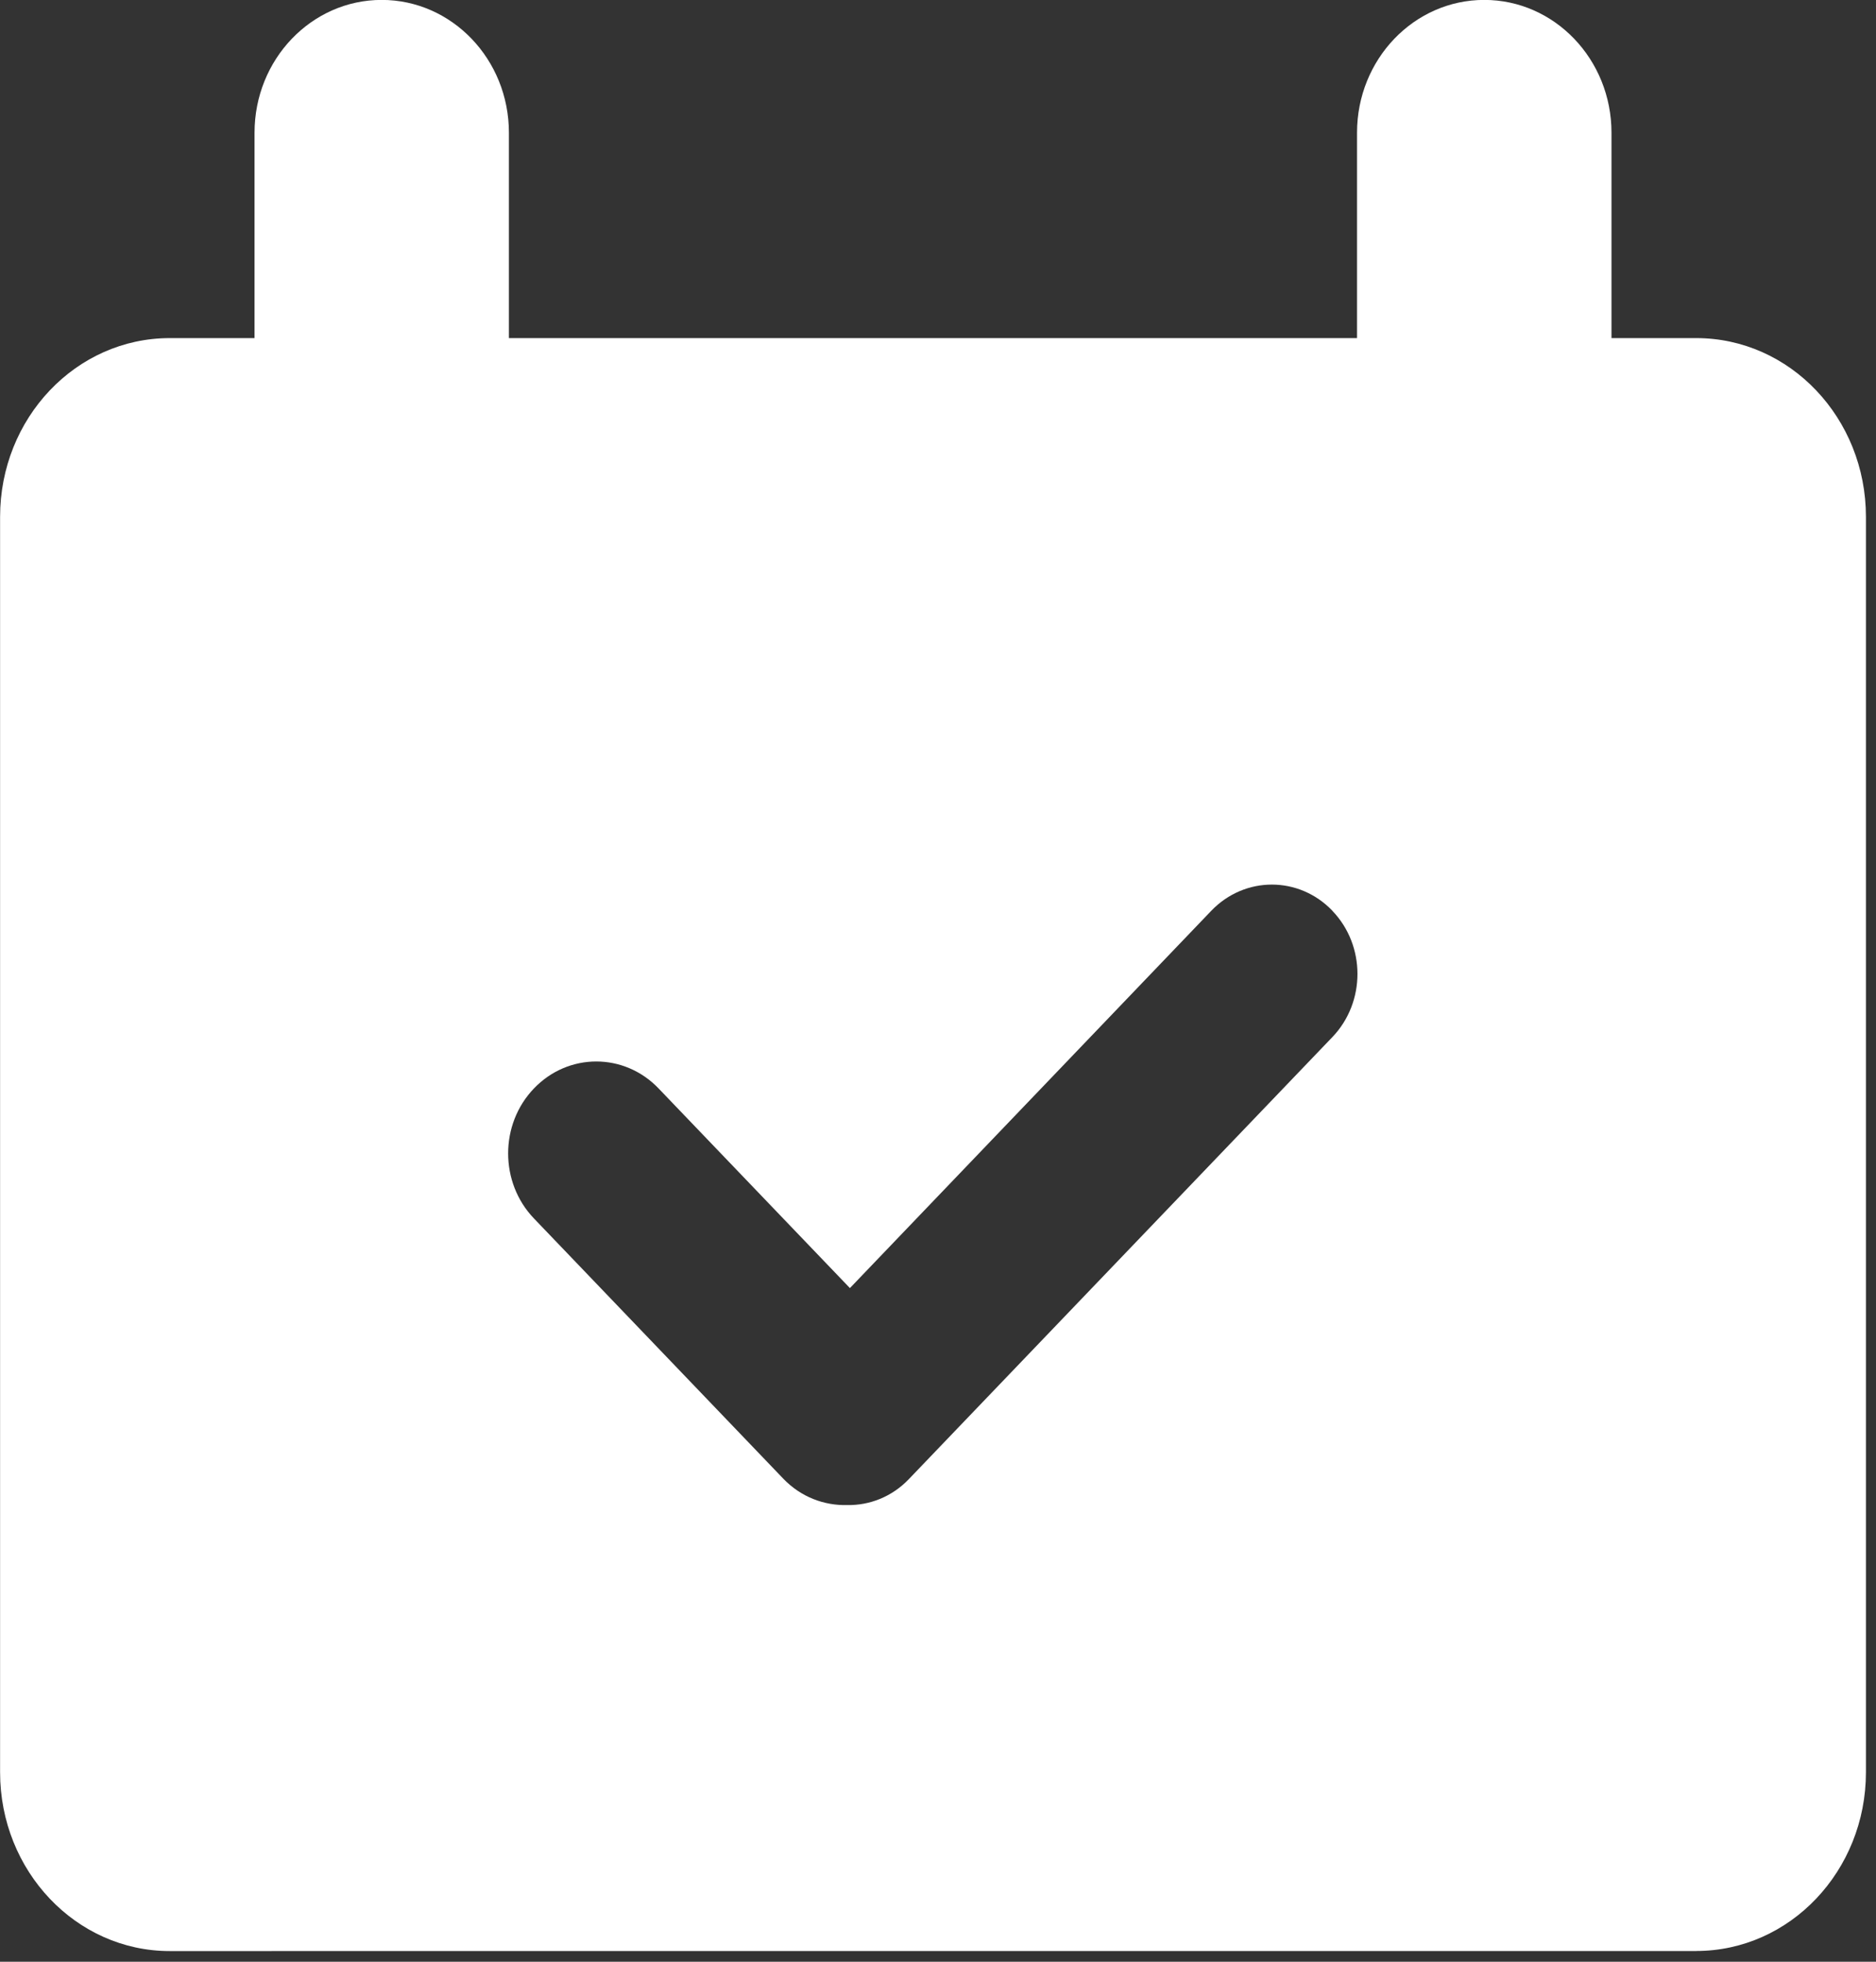 <svg xmlns="http://www.w3.org/2000/svg" xmlns:xlink="http://www.w3.org/1999/xlink" width="22" height="23" viewBox="0 0 22 23">
    <rect x="0" y="0" width="22" height="23" fill="#333333" stroke="none"/>
    <defs>
        <path id="prefix__a" d="M0 0L60 0 60 60 0 60z"/>
    </defs>
    <g fill="none" fill-rule="evenodd" transform="translate(-19 -19)">
        <mask id="prefix__b" fill="#fff">
            <use xlink:href="#prefix__a"/>
        </mask>
        <path fill="#fff" d="M34.625 29.678c-.392-.409-1.027-.409-1.42 0l-4.238 4.424-2.244-2.341c-.403-.421-1.058-.421-1.461 0-.404.42-.404 1.104 0 1.525l2.923 3.05c.207.216.48.317.752.31.26.004.522-.096.721-.304l4.967-5.183c.392-.409.392-1.072 0-1.48m4.266 12.196H20.99c-1.098 0-1.989-.939-1.989-2.096V25.06c0-1.158.89-2.096 1.99-2.096h.994v-2.408c0-.86.668-1.557 1.491-1.557.824 0 1.492.697 1.492 1.557v2.408h9.946v-2.408c0-.86.668-1.557 1.492-1.557s1.492.697 1.492 1.557v2.408h.994c1.099 0 1.99.938 1.99 2.096v14.718c0 1.157-.891 2.096-1.99 2.096" mask="url(#prefix__b)"/>
    </g>
</svg>
